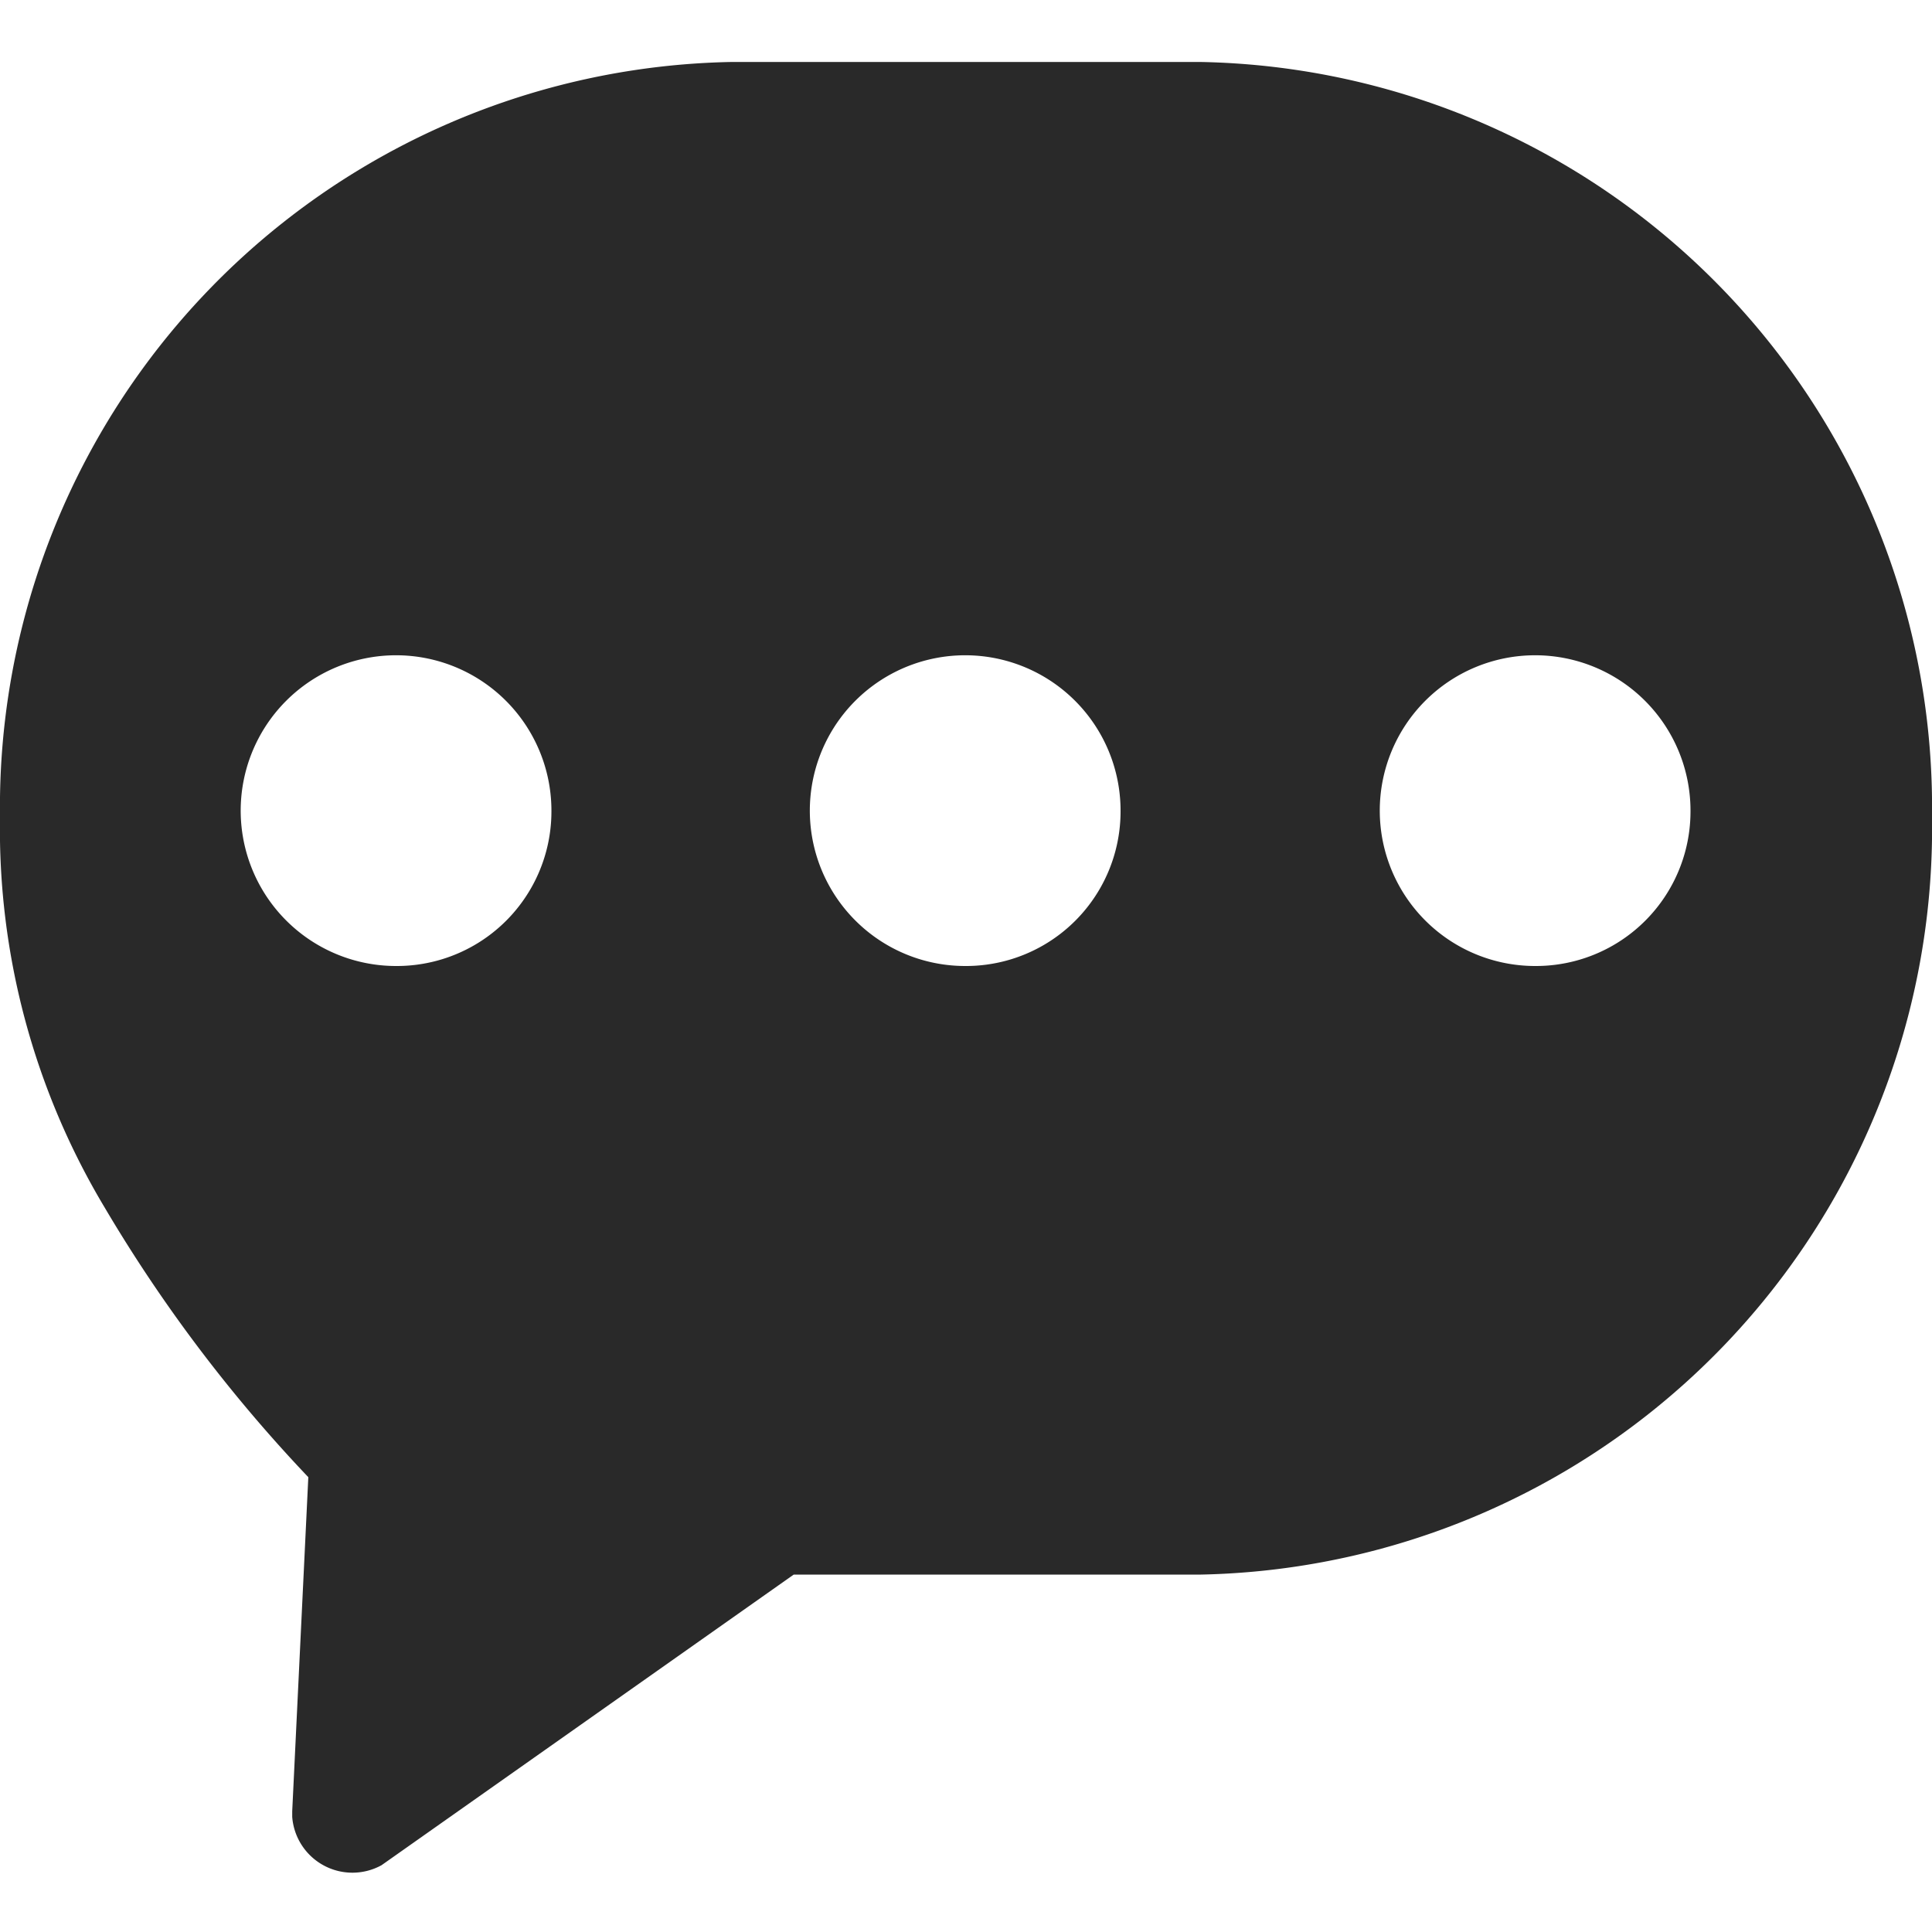 <svg xmlns="http://www.w3.org/2000/svg" xmlns:xlink="http://www.w3.org/1999/xlink" viewBox="0 0 24 24"><defs><style>.cls-1{fill:none;}.cls-2{fill:#292929;fill-rule:evenodd;}.cls-3{clip-path:url(#clip-path);}</style><clipPath id="clip-path"><path class="cls-1" d="M70.93-360.13a1.33,1.33,0,0,1,1.33,1.33,1.33,1.33,0,0,1-1.33,1.34,1.33,1.33,0,0,1-1.33-1.34A1.33,1.33,0,0,1,70.93-360.13Zm0-3.5a4.83,4.83,0,0,0-4.83,4.83A4.84,4.84,0,0,0,70.93-354h0a4.84,4.84,0,0,0,4.8-4.84v0A4.83,4.83,0,0,0,70.93-363.63Zm0-3a.5.5,0,0,1,.49.41v1.61a5.84,5.84,0,0,1,5.31,5.31h1.52a.5.5,0,0,1,.5.5.51.51,0,0,1-.41.5H76.74A5.84,5.84,0,0,1,71.43-353v1.52a.5.5,0,0,1-.5.5.5.5,0,0,1-.49-.41V-353a5.84,5.84,0,0,1-5.31-5.32H63.6a.5.5,0,0,1-.5-.5.49.49,0,0,1,.41-.49h1.61a5.84,5.84,0,0,1,5.31-5.31v-1.52A.5.5,0,0,1,70.93-366.63Z"/></clipPath></defs><g id="圖層_1" data-name="圖層 1"><path class="cls-2" d="M14.92.77H9.08A9.26,9.26,0,0,0,0,10.15,9.15,9.15,0,0,0,1.3,15a18.56,18.56,0,0,0,2.53,3.35l-.2,4.15v.07a.75.75,0,0,0,1.11.6l5.12-3.61h5.06A9.27,9.27,0,0,0,24,10.15,9.26,9.26,0,0,0,14.92.77M4.93,12a1.93,1.93,0,1,1,1.92-1.93A1.92,1.92,0,0,1,4.93,12M12,12a1.93,1.93,0,1,1,1.92-1.93A1.92,1.92,0,0,1,12,12m7.07,0A1.93,1.93,0,1,1,21,10.07,1.92,1.92,0,0,1,19.07,12"/></g></svg>